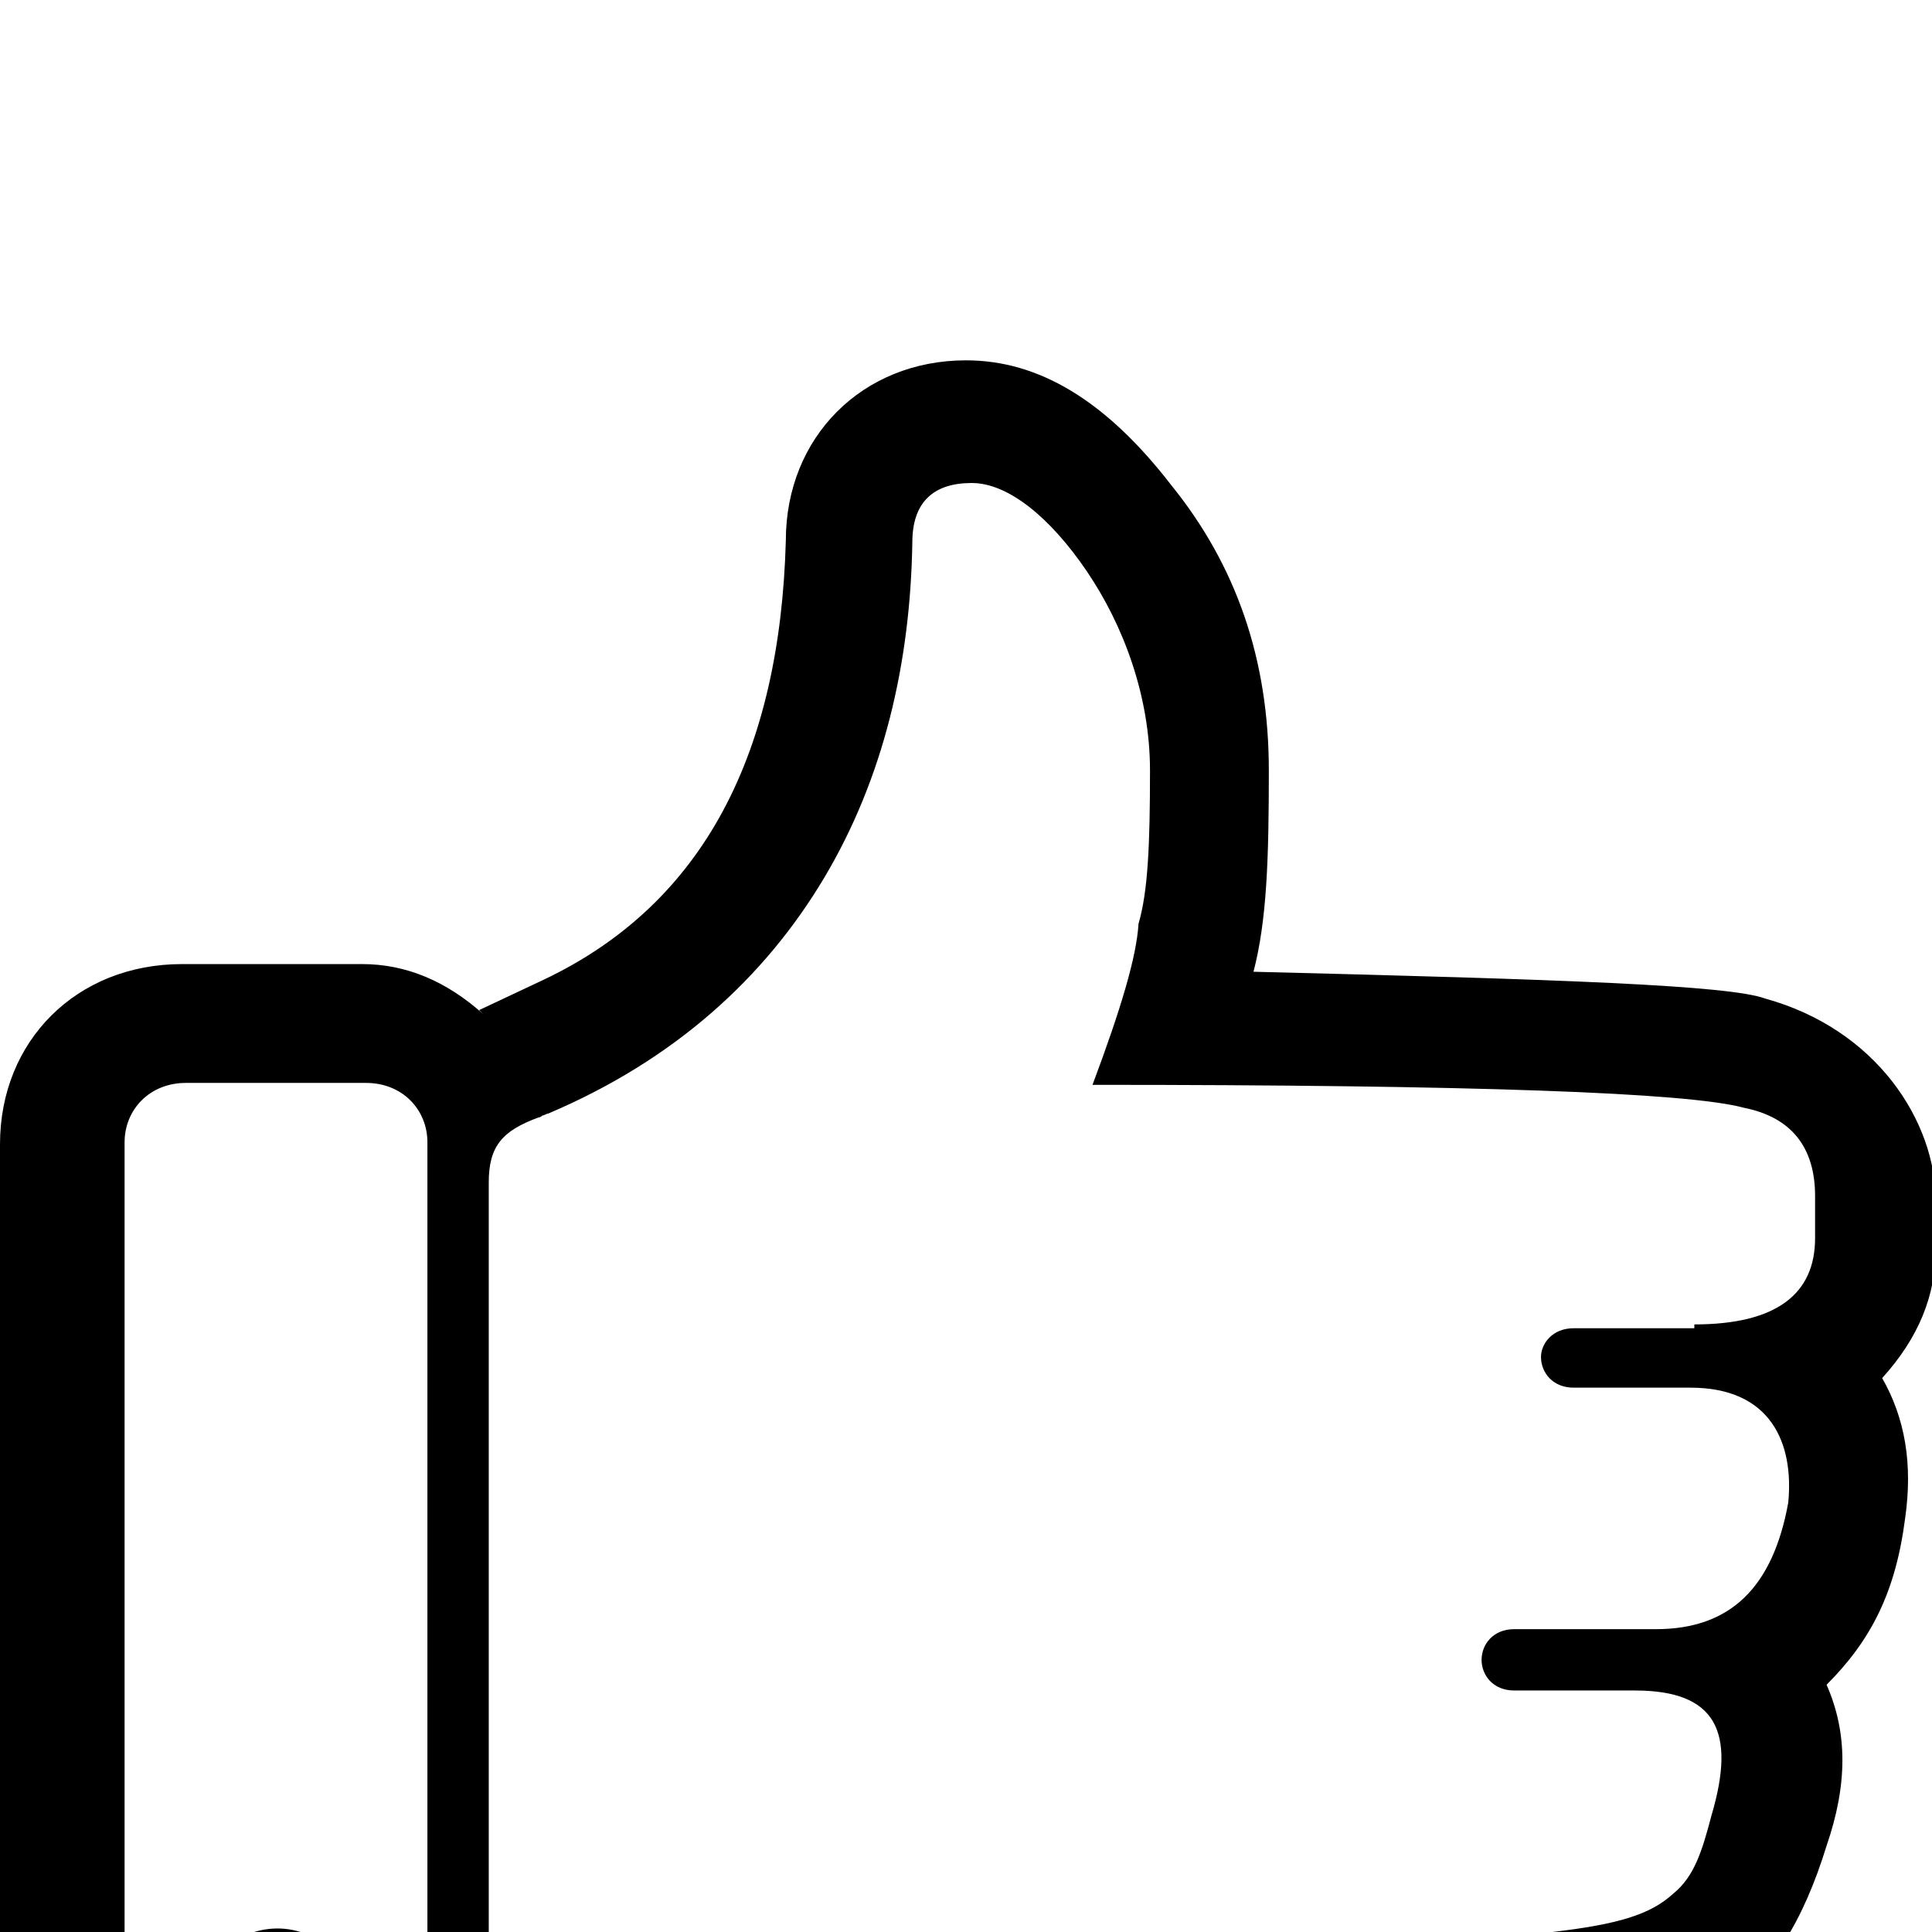 <svg xmlns="http://www.w3.org/2000/svg" viewBox="-2 -189 1008 1008"><path fill="currentColor" d="M882 504v-2c43 0 63-16 63-45v-22c0-25-12-41-37-46-29-8-142-12-340-12 15-40 23-67 24-84 5-17 6-42 6-80 0-39-14-76-33-104s-41-46-60-46c-20 0-31 10-31 31-1 63-15 123-46 175s-78 95-144 123c-1 0-2 1-3 1 0 0-1 1-2 1-19 7-26 15-26 34v435c0 17 9 26 28 27l145 35c60 15 115 20 174 20h173c28 0 46-9 57-28l8-23c8-16-1-44-32-44h-49c-11 0-17-8-17-15 0-8 6-16 17-16h51c34-4 51-9 63-20 11-9 15-22 20-41 13-44 2-65-40-65h-63c-11 0-17-8-17-16s6-16 17-16h74c39 0 61-22 69-66 3-31-9-60-51-60h-61c-11 0-17-8-17-16 0-7 6-15 17-15h63zM189 943c19 0 32-13 32-32V407c0-17-13-31-32-31H95c-19 0-32 14-32 31v504c0 19 13 32 32 32h94zm-79-111c16-17 43-22 64-1s16 48 0 65c-17 16-45 22-66 1s-15-49 2-65zm32 49c8 0 16-6 16-17s-8-16-16-16-16 5-16 16 8 17 16 17zm47 125l-96 1c-55 0-95-40-95-95V408c0-54 40-94 95-94h94c23 0 44 9 63 26l-2-2 34-16c84-40 123-119 126-229 0-54 40-94 94-94 38 0 73 21 107 65 34 42 51 91 51 149 0 46-1 78-8 105 161 4 248 7 267 14 58 16 89 64 89 106v24c0 25-9 47-28 68 12 21 16 45 12 73-5 39-18 64-41 87 11 25 11 52 0 84-12 39-29 67-53 82 7 19 7 38 0 55-4 12-9 23-14 34-21 42-58 61-112 61H599c-63 0-124-7-188-22l-127-29h-2c0-3-5-2-8-2v-2c-17 38-46 55-85 55z"/></svg>
